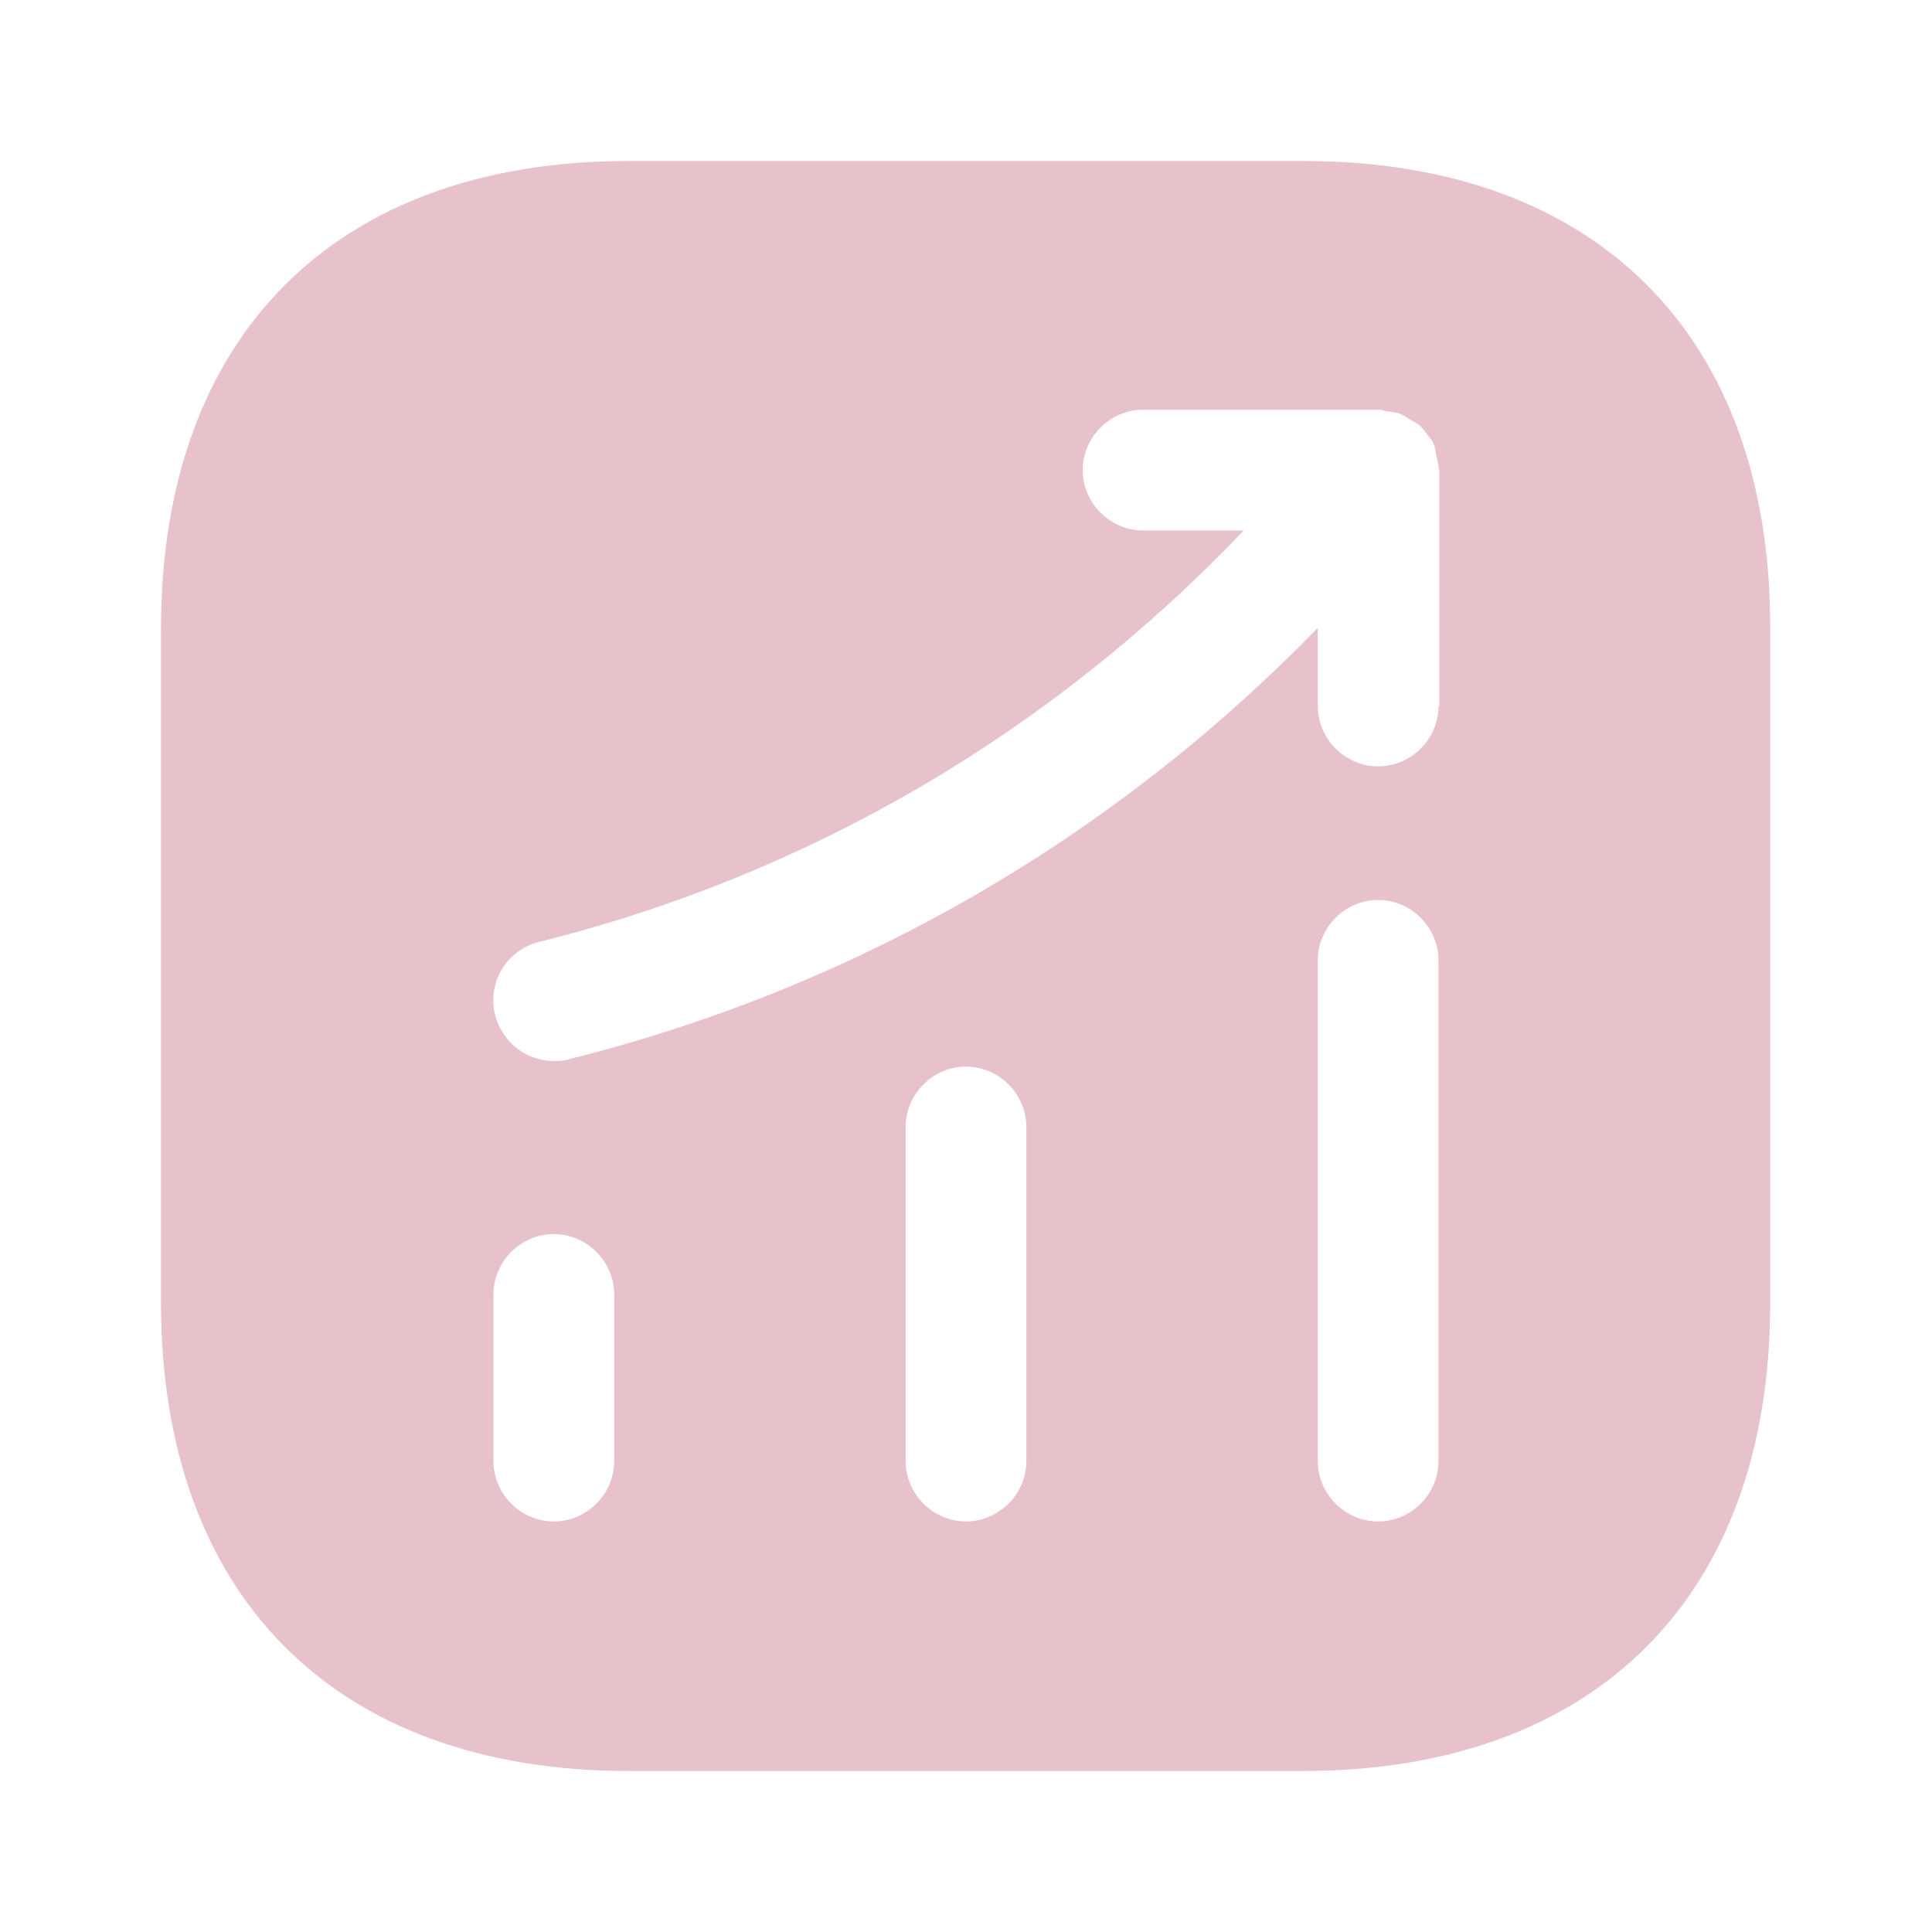 <svg width="64" height="64" viewBox="0 0 64 64" fill="none" xmlns="http://www.w3.org/2000/svg">
<path d="M43.173 5.333H20.826C11.12 5.333 5.333 11.12 5.333 20.827V43.147C5.333 52.88 11.12 58.667 20.826 58.667H43.146C52.853 58.667 58.64 52.88 58.64 43.173V20.827C58.666 11.12 52.88 5.333 43.173 5.333ZM20.346 48.4C20.346 49.493 19.44 50.4 18.346 50.4C17.253 50.4 16.346 49.493 16.346 48.4V42.88C16.346 41.787 17.253 40.88 18.346 40.88C19.44 40.88 20.346 41.787 20.346 42.88V48.4ZM34 48.4C34 49.493 33.093 50.4 32 50.4C30.906 50.4 30 49.493 30 48.4V37.333C30 36.24 30.906 35.333 32 35.333C33.093 35.333 34 36.24 34 37.333V48.4ZM47.653 48.4C47.653 49.493 46.746 50.4 45.653 50.4C44.56 50.4 43.653 49.493 43.653 48.4V31.813C43.653 30.72 44.56 29.813 45.653 29.813C46.746 29.813 47.653 30.72 47.653 31.813V48.4ZM47.653 23.387C47.653 24.48 46.746 25.387 45.653 25.387C44.56 25.387 43.653 24.48 43.653 23.387V20.8C36.853 27.787 28.346 32.72 18.826 35.093C18.666 35.147 18.506 35.147 18.346 35.147C17.44 35.147 16.64 34.533 16.4 33.627C16.133 32.56 16.773 31.467 17.866 31.2C26.853 28.96 34.853 24.24 41.2 17.573H37.866C36.773 17.573 35.866 16.667 35.866 15.573C35.866 14.48 36.773 13.573 37.866 13.573H45.68C45.786 13.573 45.866 13.627 45.973 13.627C46.106 13.653 46.24 13.653 46.373 13.707C46.506 13.76 46.613 13.84 46.746 13.92C46.826 13.973 46.906 14 46.986 14.053C47.013 14.08 47.013 14.107 47.04 14.107C47.146 14.213 47.226 14.32 47.306 14.427C47.386 14.533 47.466 14.613 47.493 14.72C47.546 14.827 47.546 14.933 47.573 15.067C47.6 15.2 47.653 15.333 47.653 15.493C47.653 15.52 47.68 15.547 47.68 15.573V23.387H47.653Z" fill="#E8C2CB"/>
</svg>
